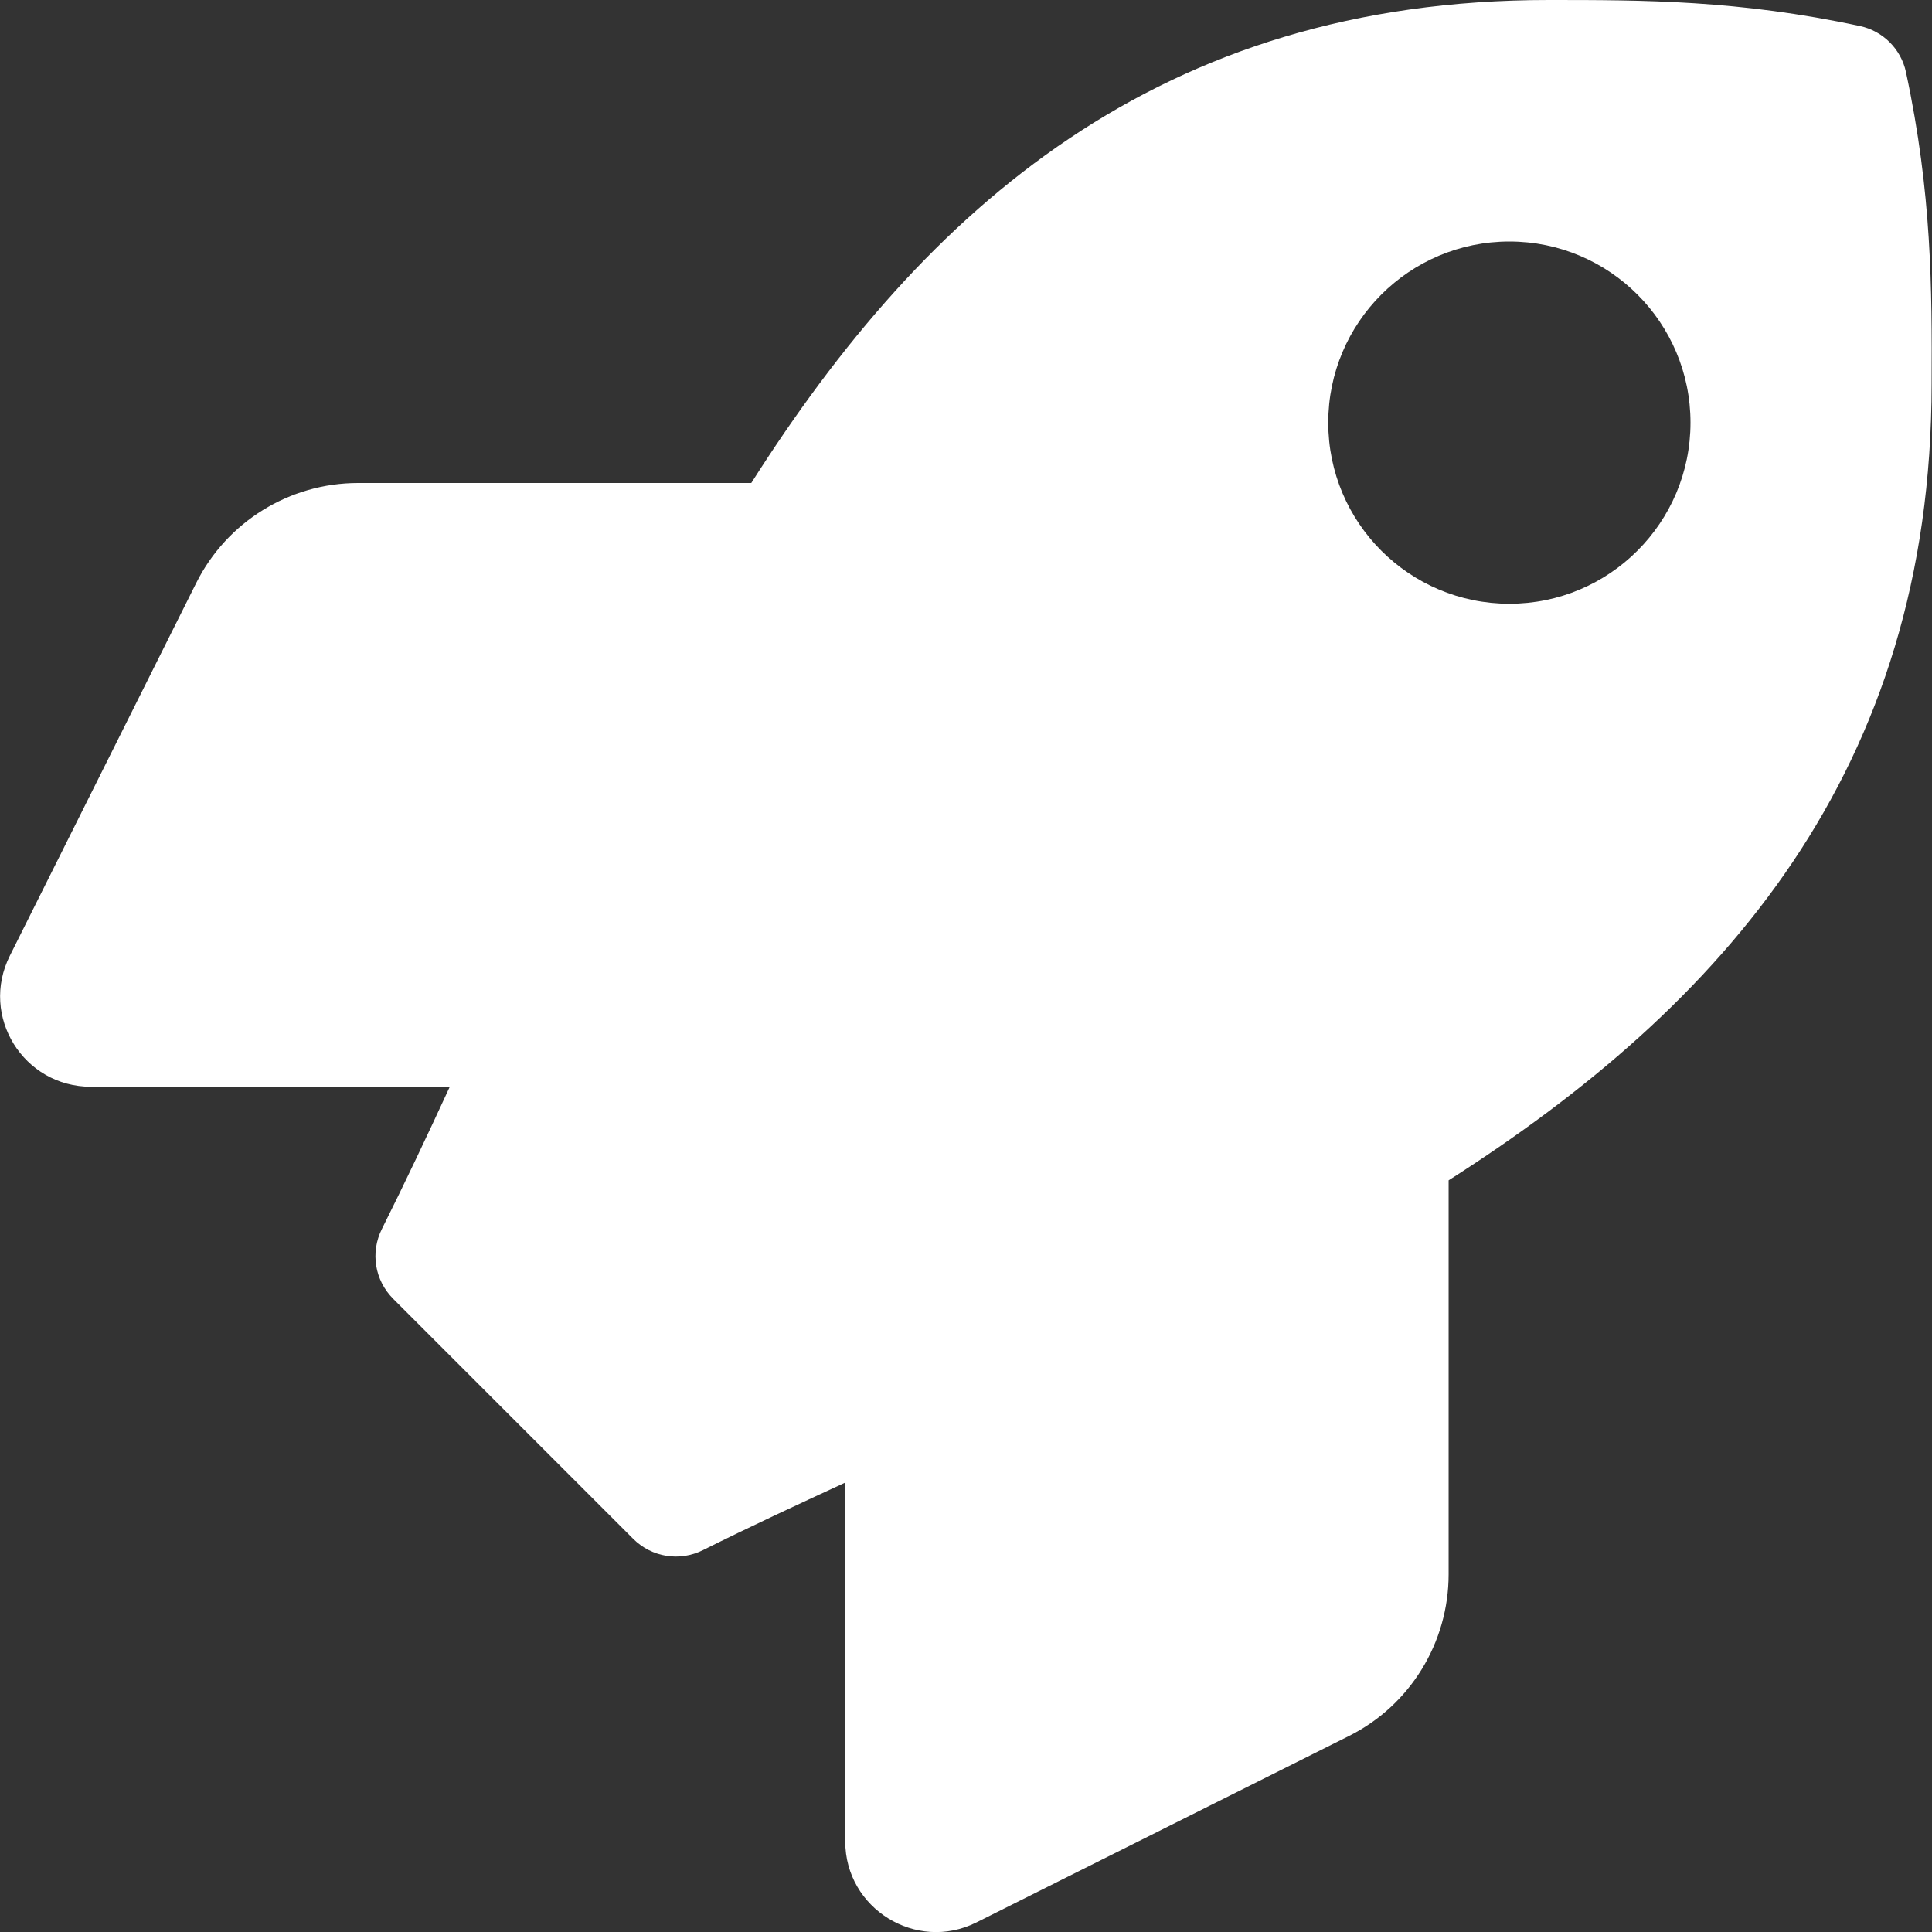 <?xml version="1.0" encoding="utf-8"?>
<!-- Generator: Adobe Illustrator 22.1.0, SVG Export Plug-In . SVG Version: 6.00 Build 0)  -->
<svg version="1.1" id="Layer_1" xmlns="http://www.w3.org/2000/svg" xmlns:xlink="http://www.w3.org/1999/xlink" x="0px" y="0px"
	 viewBox="0 0 512 512" enable-background="new 0 0 512 512" xml:space="preserve">
<rect x="0" y="0" width="512" height="512" fill="#333333" stroke="none"/>
<path fill="#FFFFFF" d="M505.1,19.1C503.8,13,499,8.2,492.9,6.9C460.7,0,435.5,0,410.4,0C307.2,0,245.3,55.2,199.1,128H94.9
	c-18.2,0-34.8,10.3-42.9,26.5L2.6,253.3c-8,16,3.6,34.7,21.5,34.7h95.1c-5.9,12.8-11.9,25.5-18,37.7c-3.1,6.2-1.9,13.6,3,18.5
	l63.6,63.6c4.9,4.9,12.3,6.1,18.5,3c12.2-6.1,24.9-12,37.7-17.9V488c0,17.8,18.8,29.4,34.7,21.5l98.7-49.4
	c16.3-8.1,26.5-24.8,26.5-42.9V312.8c72.6-46.3,128-108.4,128-211.1C512,76.5,512,51.3,505.1,19.1L505.1,19.1z M400,160
	c-26.5,0-48-21.5-48-48s21.5-48,48-48s48,21.5,48,48S426.5,160,400,160z"/>
</svg>
